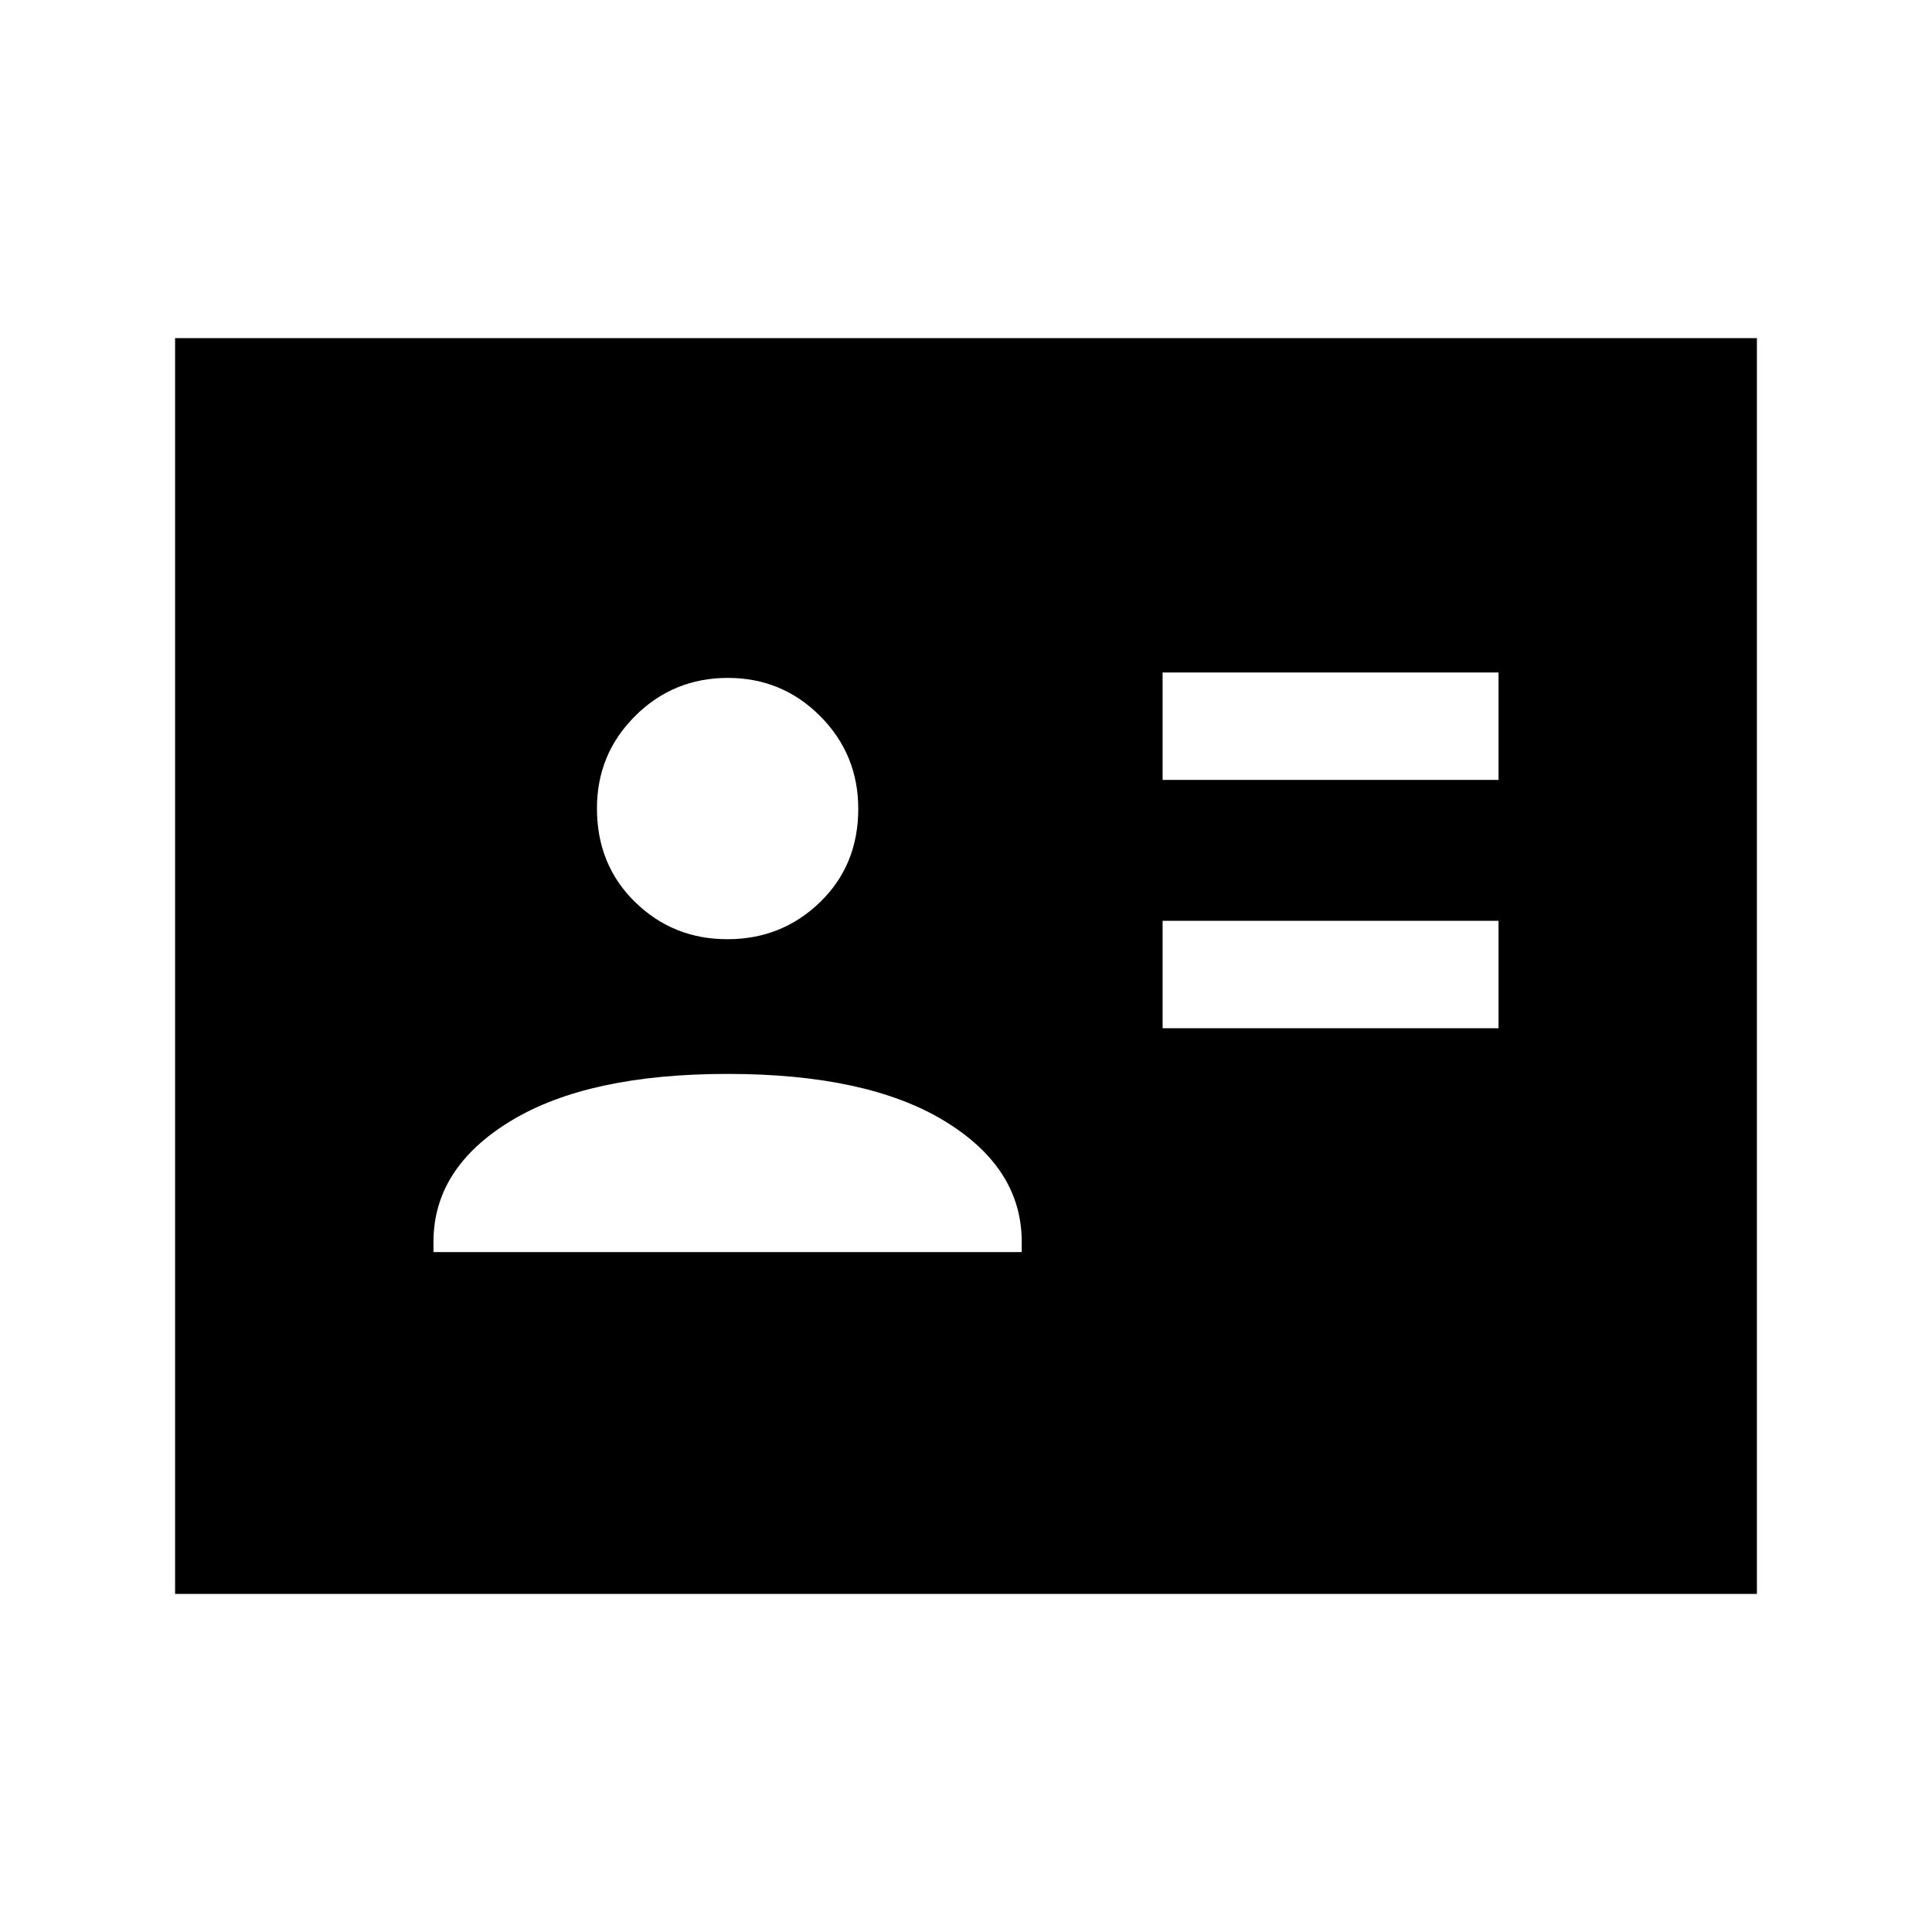 <svg xmlns="http://www.w3.org/2000/svg" height="48" viewBox="0 -960 960 960" width="48"><path d="M577.69-449.08h166.92v-53.38H577.69v53.38Zm0-123.38h166.92v-53.39H577.69v53.39Zm-362.3 234.61h292.3v-5.07q0-36.77-38.46-60.12-38.46-23.34-107.69-23.34-69.23 0-107.69 23.34-38.46 23.35-38.46 60.12v5.07Zm146.05-155.46q27.02 0 46.02-18.4 19-18.4 19-46.42 0-27.02-18.9-46.02-18.91-19-45.92-19-27.02 0-46.02 18.9-19 18.9-19 45.92 0 28.02 18.9 46.52 18.9 18.5 45.92 18.5ZM87-168v-624h786v624H87Z"/></svg>